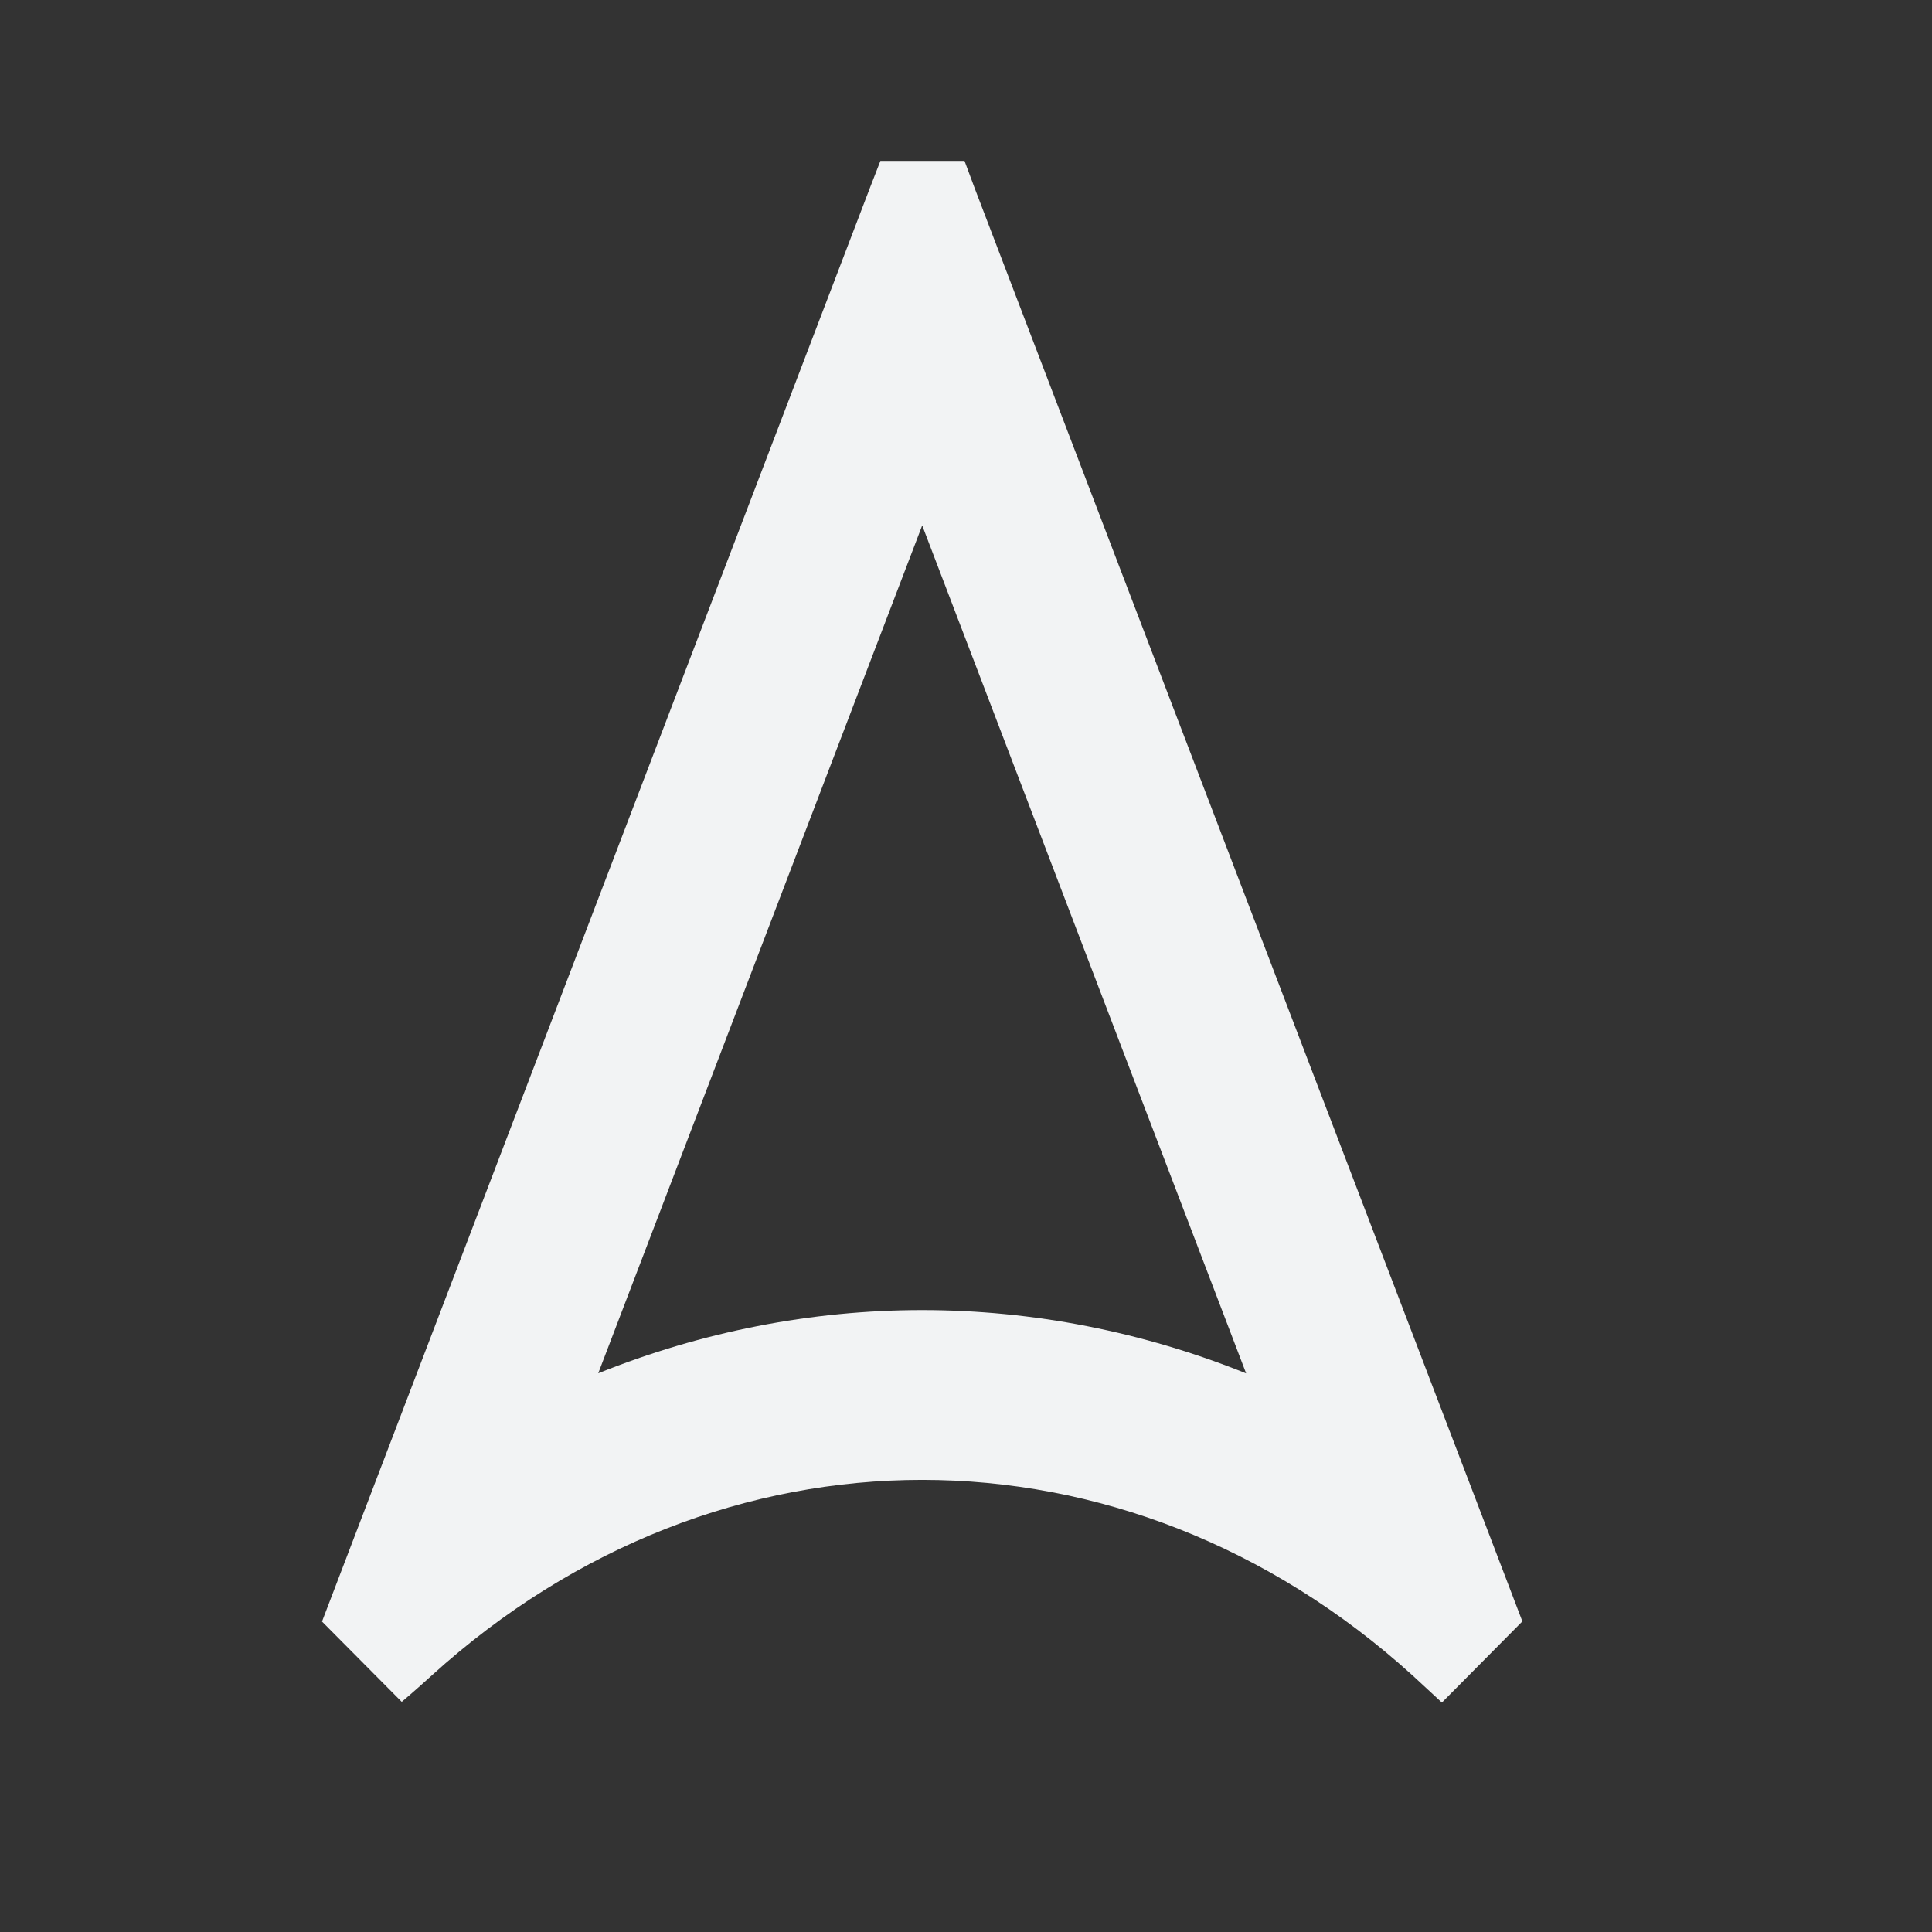 <svg xmlns="http://www.w3.org/2000/svg" width="48" height="48" viewBox="0 0 48 48">
    <rect x="0" y="0" width="48" height="48" fill="#333333" stroke="none"/>
    <path fill="#F2F3F4" fill-rule="evenodd" d="M23.964 4l.249.669 13.61 35.614-2 2.017s-.32-.3-.73-.676c-7.144-6.475-17.22-6.475-24.362-.002-.413.377-.75.66-.75.66L8 40.287l13.613-35.62.26-.669h2.091zm-1.052 9.054l-8.049 21.065c2.566-1.031 5.293-1.57 8.049-1.57 2.755 0 5.482.54 8.048 1.572l-8.048-21.067z"/>
</svg>
